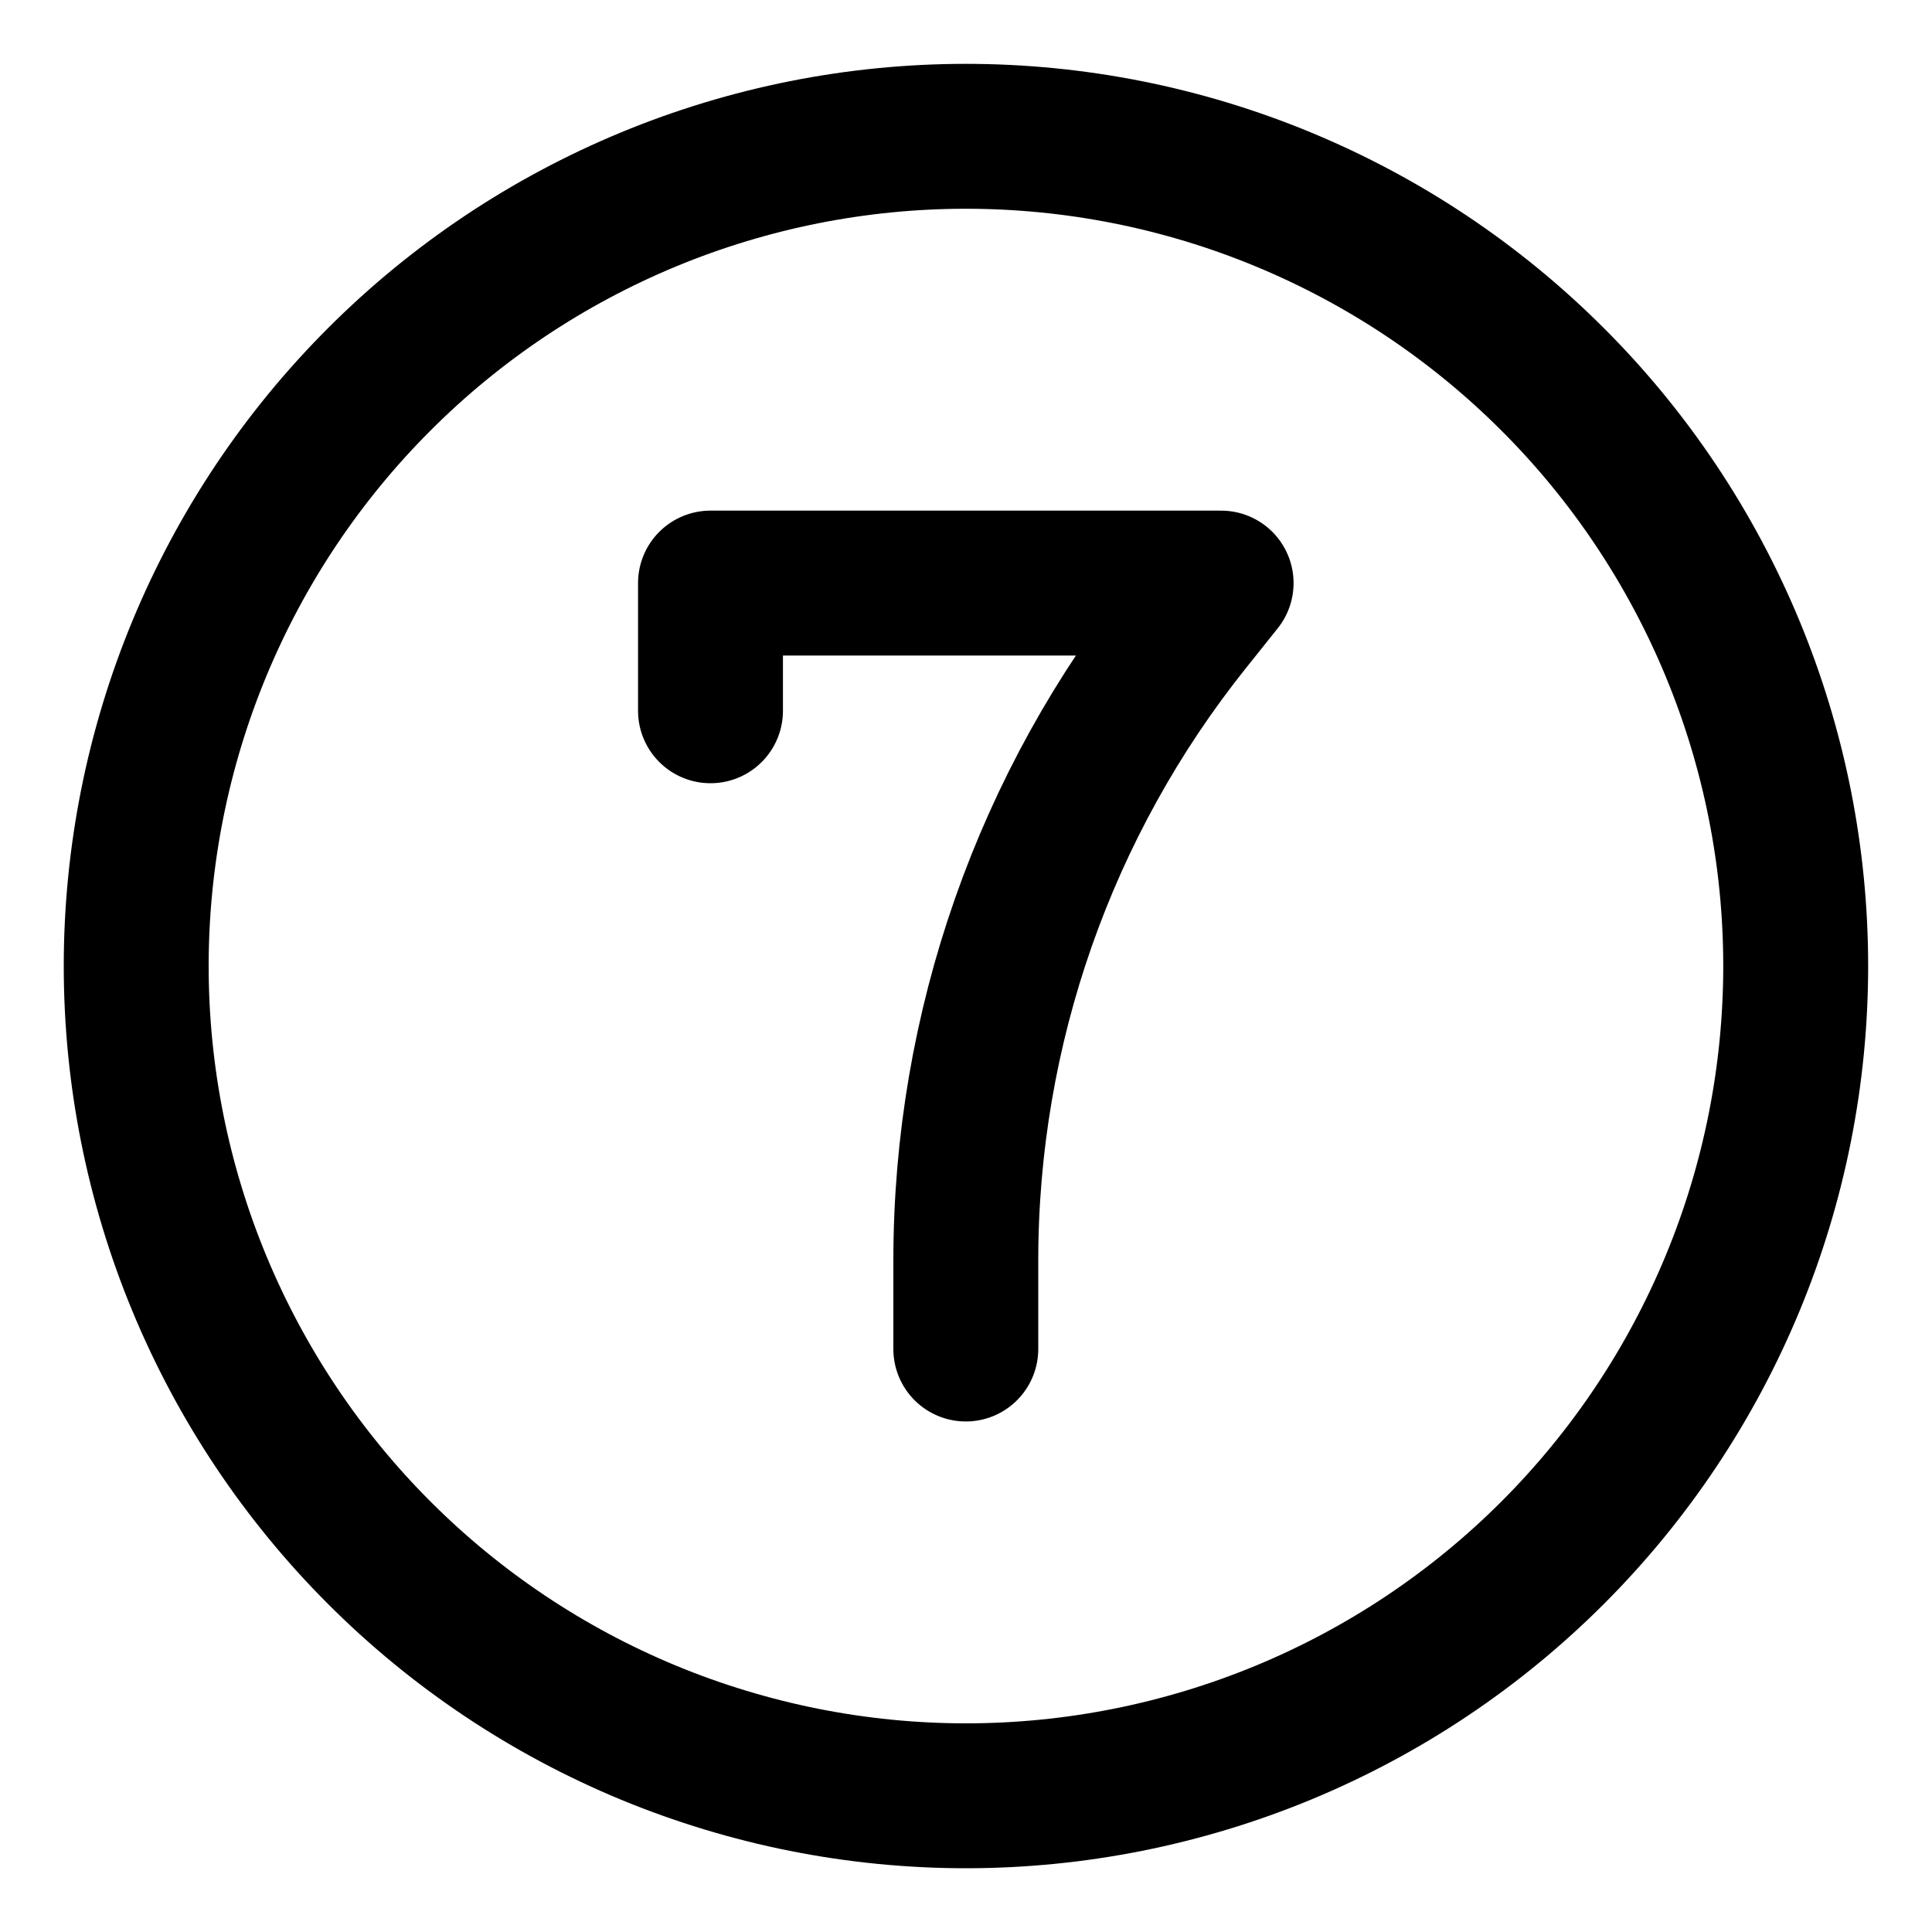 <svg width="20" height="20" viewBox="0 0 20 20" fill="none" xmlns="http://www.w3.org/2000/svg">
<g id="number-seven-circle-4" clip-path="url(#clip0_47_146472)">
<g id="number-seven-circle--number-seven-circle-mathematics-equation-text">
<path id="Vector 2" d="M9.998 13.965V13.048C9.998 10.648 10.815 8.318 12.315 6.444L12.641 6.036H7.355V7.358" stroke="black" stroke-width="1.5" stroke-linecap="round" stroke-linejoin="round"/>
<path id="Ellipse 1518" d="M1.41 10C1.41 11.128 1.632 12.245 2.064 13.287C2.496 14.329 3.128 15.276 3.926 16.074C4.723 16.872 5.67 17.504 6.712 17.936C7.755 18.367 8.871 18.59 9.999 18.59C11.127 18.59 12.244 18.367 13.286 17.936C14.329 17.504 15.275 16.872 16.073 16.074C16.871 15.276 17.503 14.329 17.935 13.287C18.367 12.245 18.589 11.128 18.589 10C18.589 8.872 18.367 7.756 17.935 6.713C17.503 5.671 16.871 4.724 16.073 3.927C15.275 3.129 14.329 2.497 13.286 2.065C12.244 1.633 11.127 1.411 9.999 1.411C8.871 1.411 7.755 1.633 6.712 2.065C5.67 2.497 4.723 3.129 3.926 3.927C3.128 4.724 2.496 5.671 2.064 6.713C1.632 7.756 1.41 8.872 1.41 10Z" stroke="black" stroke-width="1.5" stroke-linecap="round" stroke-linejoin="round"/>
</g>
</g>
<defs>
<clipPath id="clip0_47_146472">
<rect width="20" height="20" fill="white"/>
</clipPath>
</defs>
</svg>
